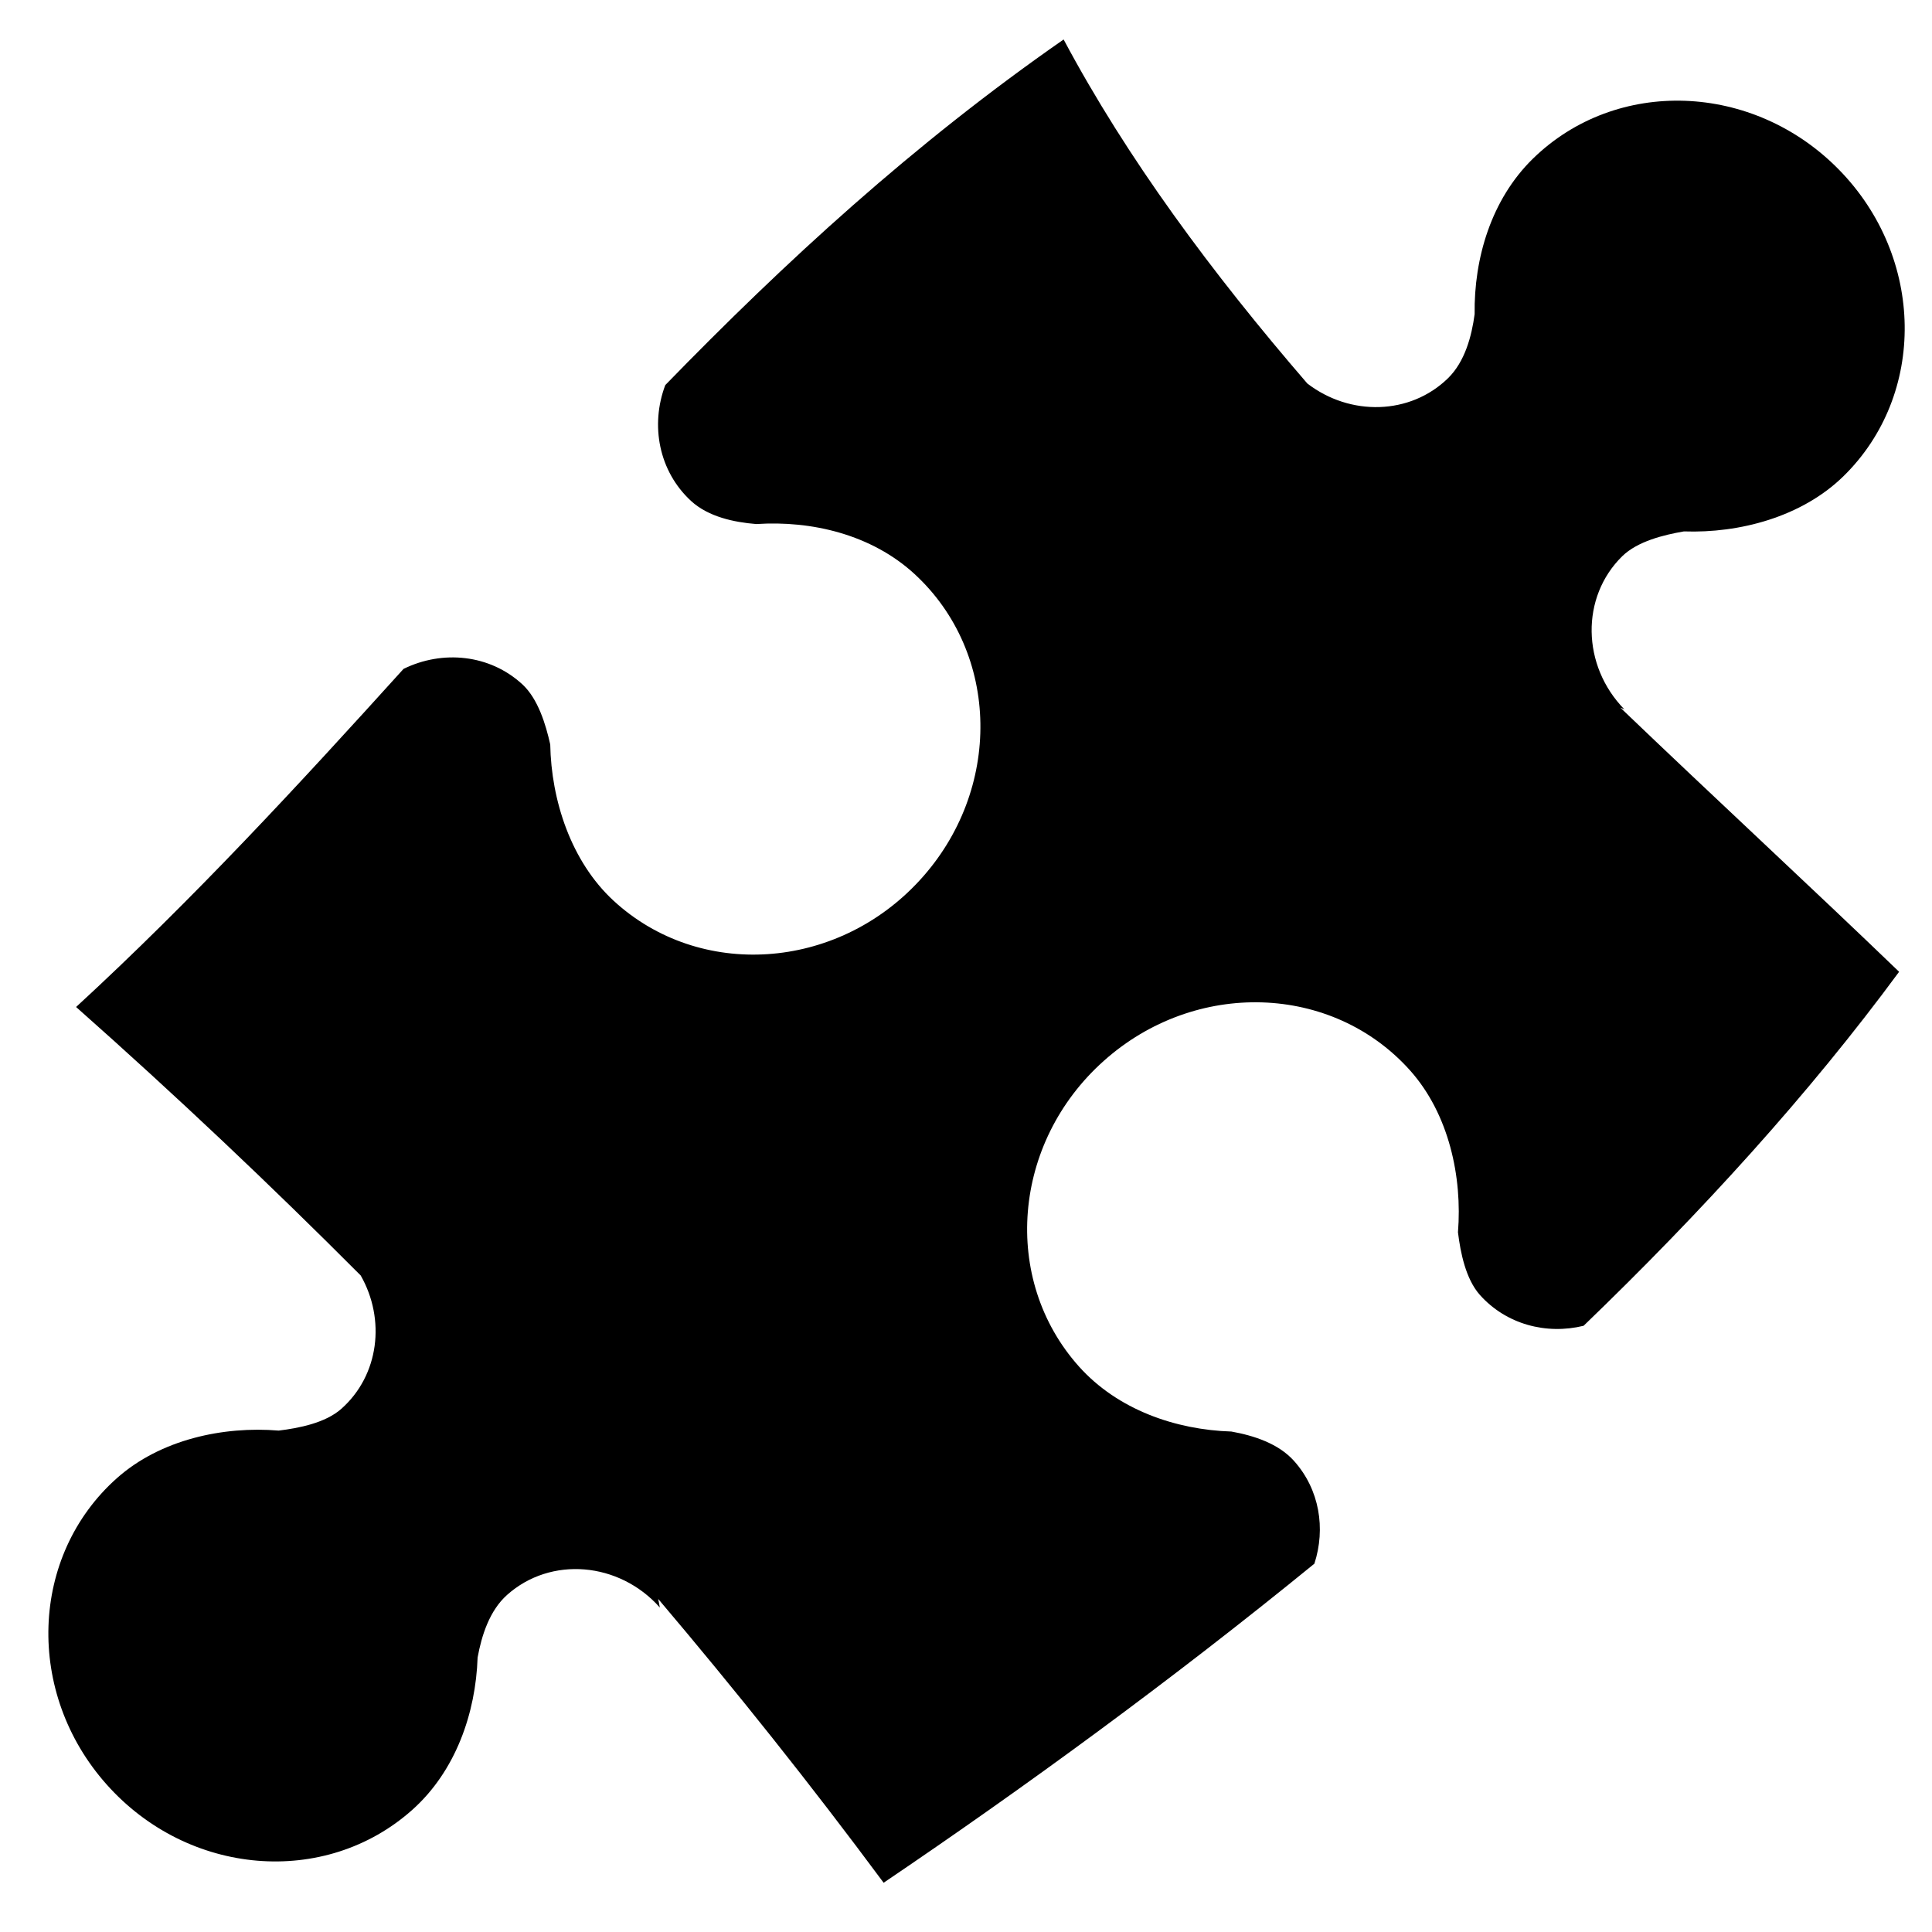 <?xml version="1.0" encoding="UTF-8" standalone="no"?>
<svg
   xmlns:dc="http://purl.org/dc/elements/1.1/"
   xmlns:cc="http://creativecommons.org/ns#"
   xmlns:rdf="http://www.w3.org/1999/02/22-rdf-syntax-ns#"
   xmlns:svg="http://www.w3.org/2000/svg"
   xmlns="http://www.w3.org/2000/svg"
   xmlns:sodipodi="http://sodipodi.sourceforge.net/DTD/sodipodi-0.dtd"
   xmlns:inkscape="http://www.inkscape.org/namespaces/inkscape"
   version="1.1"
   id="Calque_1"
   x="0px"
   y="0px"
   width="100px"
   height="100px"
   viewBox="0 0 100 100"
   enable-background="new 0 0 100 100"
   xml:space="preserve"
   inkscape:version="0.48.2 r9819"
   sodipodi:docname="noun_project_1189.svg"><defs
   id="defs3041" /><sodipodi:namedview
   pagecolor="#ffffff"
   bordercolor="#666666"
   borderopacity="1"
   objecttolerance="10"
   gridtolerance="10"
   guidetolerance="10"
   inkscape:pageopacity="0"
   inkscape:pageshadow="2"
   inkscape:window-width="1280"
   inkscape:window-height="965"
   id="namedview3039"
   showgrid="false"
   inkscape:zoom="7.29"
   inkscape:cx="50"
   inkscape:cy="50"
   inkscape:window-x="0"
   inkscape:window-y="27"
   inkscape:window-maximized="1"
   inkscape:current-layer="Calque_1" />
<g
   id="g3035"
   transform="matrix(1.019,-0.892,0.892,1.019,-46.018,44.298)">
	<path
   d="m 95.727,48.95 c -0.258,-4.681 -4.078,-8.275 -8.531,-8.028 -2.228,0.124 -4.209,1.389 -5.583,3.003 -0.642,0.562 -1.474,1.121 -2.375,1.173 -2.022,0.111 -3.78,-1.364 -4.183,-3.39 0.039,-5.578 0.481,-11.011 1.652,-16.028 -6.959,-0.778 -13.613,-0.617 -20.156,-0.089 -1.447,0.774 -2.355,2.316 -2.176,3.98 0.098,0.896 0.701,1.697 1.295,2.308 1.684,1.288 3.051,3.201 3.293,5.419 0.479,4.434 -2.91,8.438 -7.57,8.941 -4.66,0.507 -8.827,-2.679 -9.309,-7.113 -0.239,-2.218 0.744,-4.475 2.111,-6.095 0.371,-0.68 0.801,-1.618 0.712,-2.436 -0.183,-1.681 -1.425,-3 -3.028,-3.431 -5.901,0.69 -11.828,1.328 -17.928,1.48 0.648,5.095 1.111,10.022 1.426,14.886 -0.387,1.898 -1.982,3.331 -3.908,3.347 -0.822,0.007 -1.712,-0.514 -2.354,-0.95 -1.475,-1.524 -3.624,-2.725 -5.854,-2.706 -4.461,0.037 -8.045,3.866 -8.004,8.553 0.039,4.689 3.686,8.46 8.146,8.422 2.231,-0.02 4.269,-1.189 5.719,-2.737 0.667,-0.53 1.524,-1.051 2.427,-1.058 2.23,-0.02 4.054,1.865 4.072,4.209 l 0.169,-0.289 c -0.073,4.559 -0.281,9.145 -0.662,13.837 6.399,0.8 13.353,1.422 20.42,1.668 1.212,-0.722 2.017,-2.005 2.001,-3.464 -0.008,-0.903 -0.529,-1.76 -1.062,-2.426 -1.551,-1.447 -2.723,-3.483 -2.746,-5.714 -0.044,-4.459 3.721,-8.113 8.408,-8.157 4.688,-0.049 8.522,3.527 8.568,7.987 0.021,2.231 -1.178,4.38 -2.697,5.858 -0.436,0.642 -0.953,1.533 -0.947,2.355 0.016,1.512 0.904,2.82 2.206,3.497 6.222,-0.296 12.318,-0.987 17.985,-2.238 -0.396,-4.643 -0.924,-9.58 -1.367,-14.616 l 0.073,0.156 c -0.13,-2.34 1.569,-4.336 3.795,-4.461 0.821,-0.043 1.733,0.434 2.396,0.839 1.545,1.451 3.748,2.552 5.975,2.43 4.452,-0.247 7.85,-4.241 7.591,-8.922 z"
   id="path3037"
   inkscape:connector-curvature="0" />
</g>
</svg>